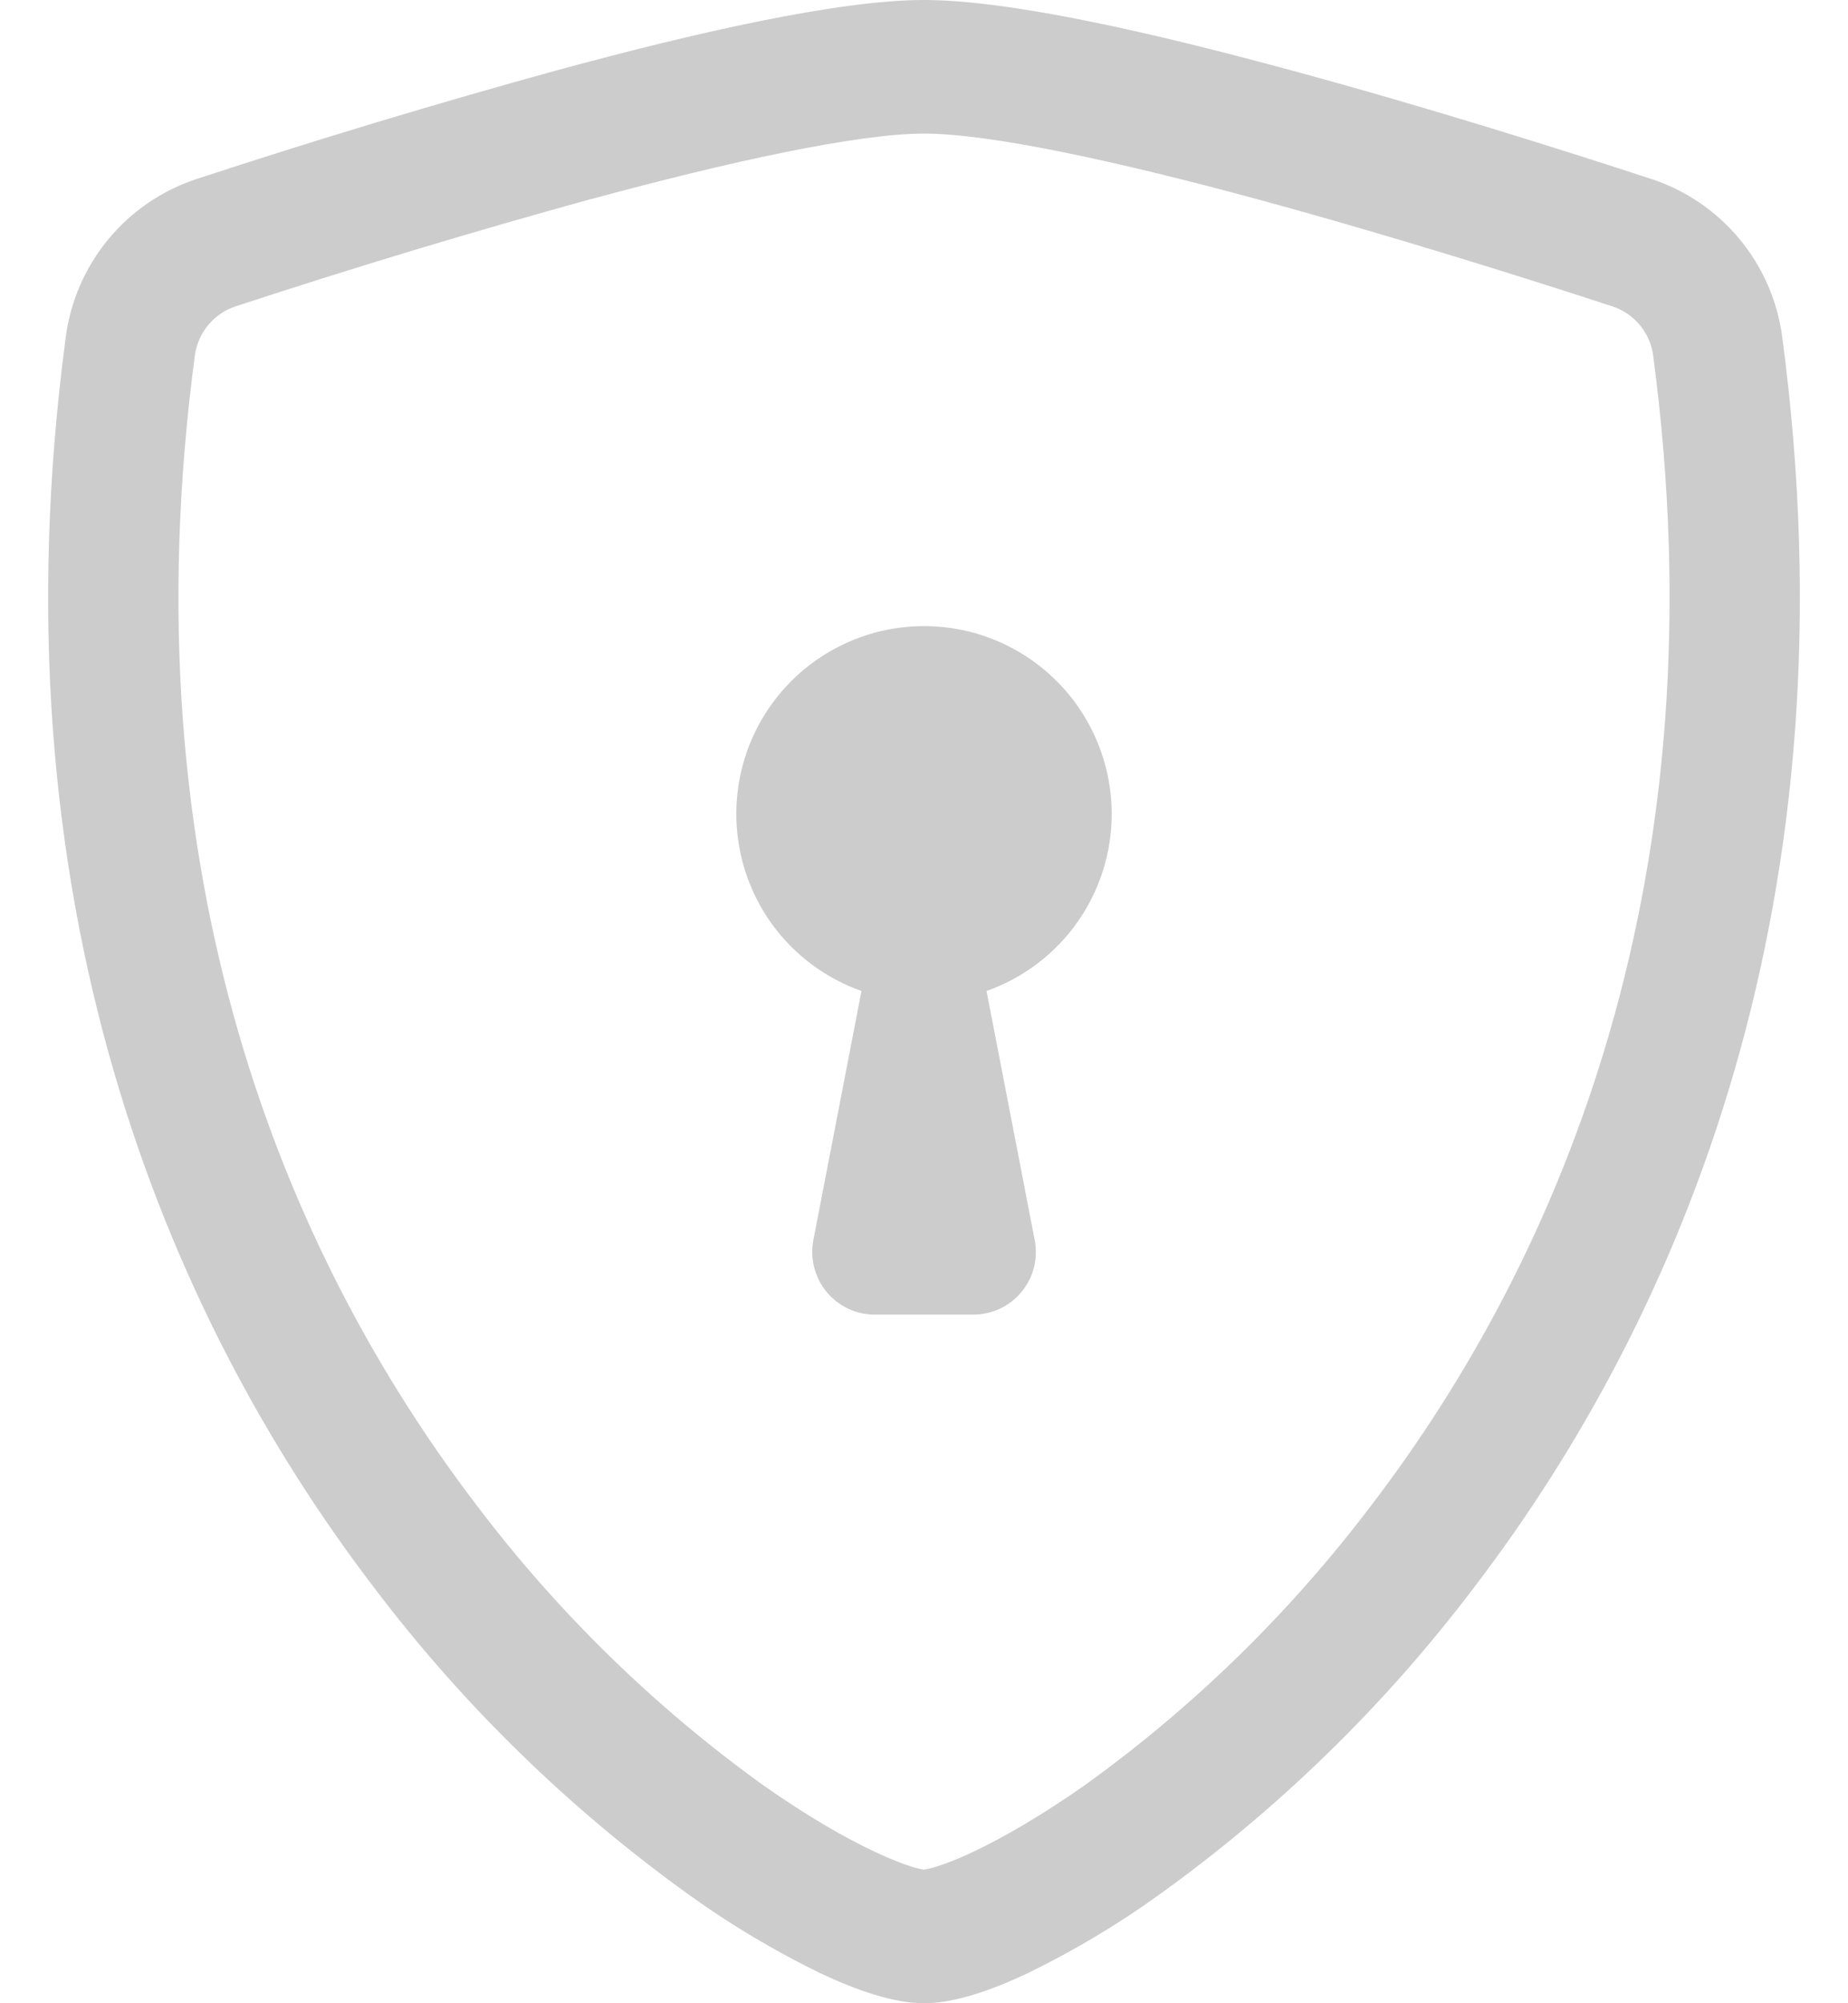 <svg width="24" height="26" viewBox="0 0 24 26" fill="none" xmlns="http://www.w3.org/2000/svg">
<path d="M7.674 2.584C6.127 3.01 4.589 3.474 3.064 3.975C2.925 4.02 2.801 4.103 2.707 4.215C2.613 4.327 2.552 4.464 2.531 4.609C1.631 11.364 3.711 16.292 6.192 19.539C7.243 20.927 8.496 22.151 9.909 23.168C10.471 23.564 10.968 23.85 11.36 24.034C11.555 24.126 11.714 24.188 11.836 24.226C11.889 24.244 11.944 24.258 12 24.266C12.055 24.257 12.11 24.244 12.162 24.226C12.286 24.188 12.445 24.126 12.64 24.034C13.03 23.85 13.529 23.562 14.091 23.168C15.505 22.151 16.757 20.927 17.808 19.539C20.289 16.294 22.369 11.364 21.469 4.609C21.448 4.463 21.388 4.327 21.293 4.215C21.199 4.103 21.075 4.02 20.936 3.975C19.878 3.629 18.092 3.065 16.326 2.585C14.522 2.096 12.863 1.734 12 1.734C11.139 1.734 9.478 2.096 7.674 2.585V2.584ZM7.242 0.91C9.005 0.431 10.879 0 12 0C13.121 0 14.995 0.431 16.758 0.91C18.562 1.397 20.38 1.974 21.449 2.324C21.896 2.471 22.293 2.742 22.593 3.105C22.893 3.468 23.085 3.908 23.146 4.375C24.114 11.65 21.867 17.041 19.14 20.608C17.984 22.134 16.605 23.478 15.05 24.594C14.512 24.981 13.943 25.32 13.347 25.61C12.892 25.825 12.403 26 12 26C11.597 26 11.11 25.825 10.653 25.61C10.057 25.32 9.488 24.981 8.95 24.594C7.395 23.478 6.016 22.134 4.86 20.608C2.133 17.041 -0.114 11.65 0.854 4.375C0.915 3.908 1.107 3.468 1.407 3.105C1.707 2.742 2.104 2.471 2.551 2.324C4.103 1.815 5.667 1.343 7.242 0.91Z" fill="#CCCCCC"/>
<path d="M14.438 10.562C14.438 11.067 14.282 11.559 13.991 11.971C13.7 12.382 13.288 12.694 12.812 12.862L13.438 16.096C13.461 16.213 13.457 16.334 13.428 16.451C13.398 16.567 13.343 16.675 13.267 16.767C13.191 16.86 13.095 16.934 12.987 16.985C12.878 17.036 12.76 17.062 12.64 17.062H11.36C11.24 17.062 11.122 17.036 11.014 16.985C10.906 16.933 10.81 16.859 10.734 16.767C10.658 16.674 10.603 16.566 10.574 16.45C10.544 16.334 10.541 16.213 10.563 16.096L11.188 12.862C10.766 12.713 10.394 12.451 10.111 12.105C9.829 11.759 9.647 11.341 9.586 10.899C9.524 10.456 9.586 10.005 9.763 9.595C9.941 9.185 10.227 8.832 10.592 8.574C10.957 8.316 11.386 8.163 11.831 8.132C12.277 8.101 12.723 8.193 13.12 8.399C13.517 8.604 13.849 8.914 14.082 9.296C14.314 9.678 14.437 10.116 14.438 10.562Z" fill="#CCCCCC"/>
</svg>
